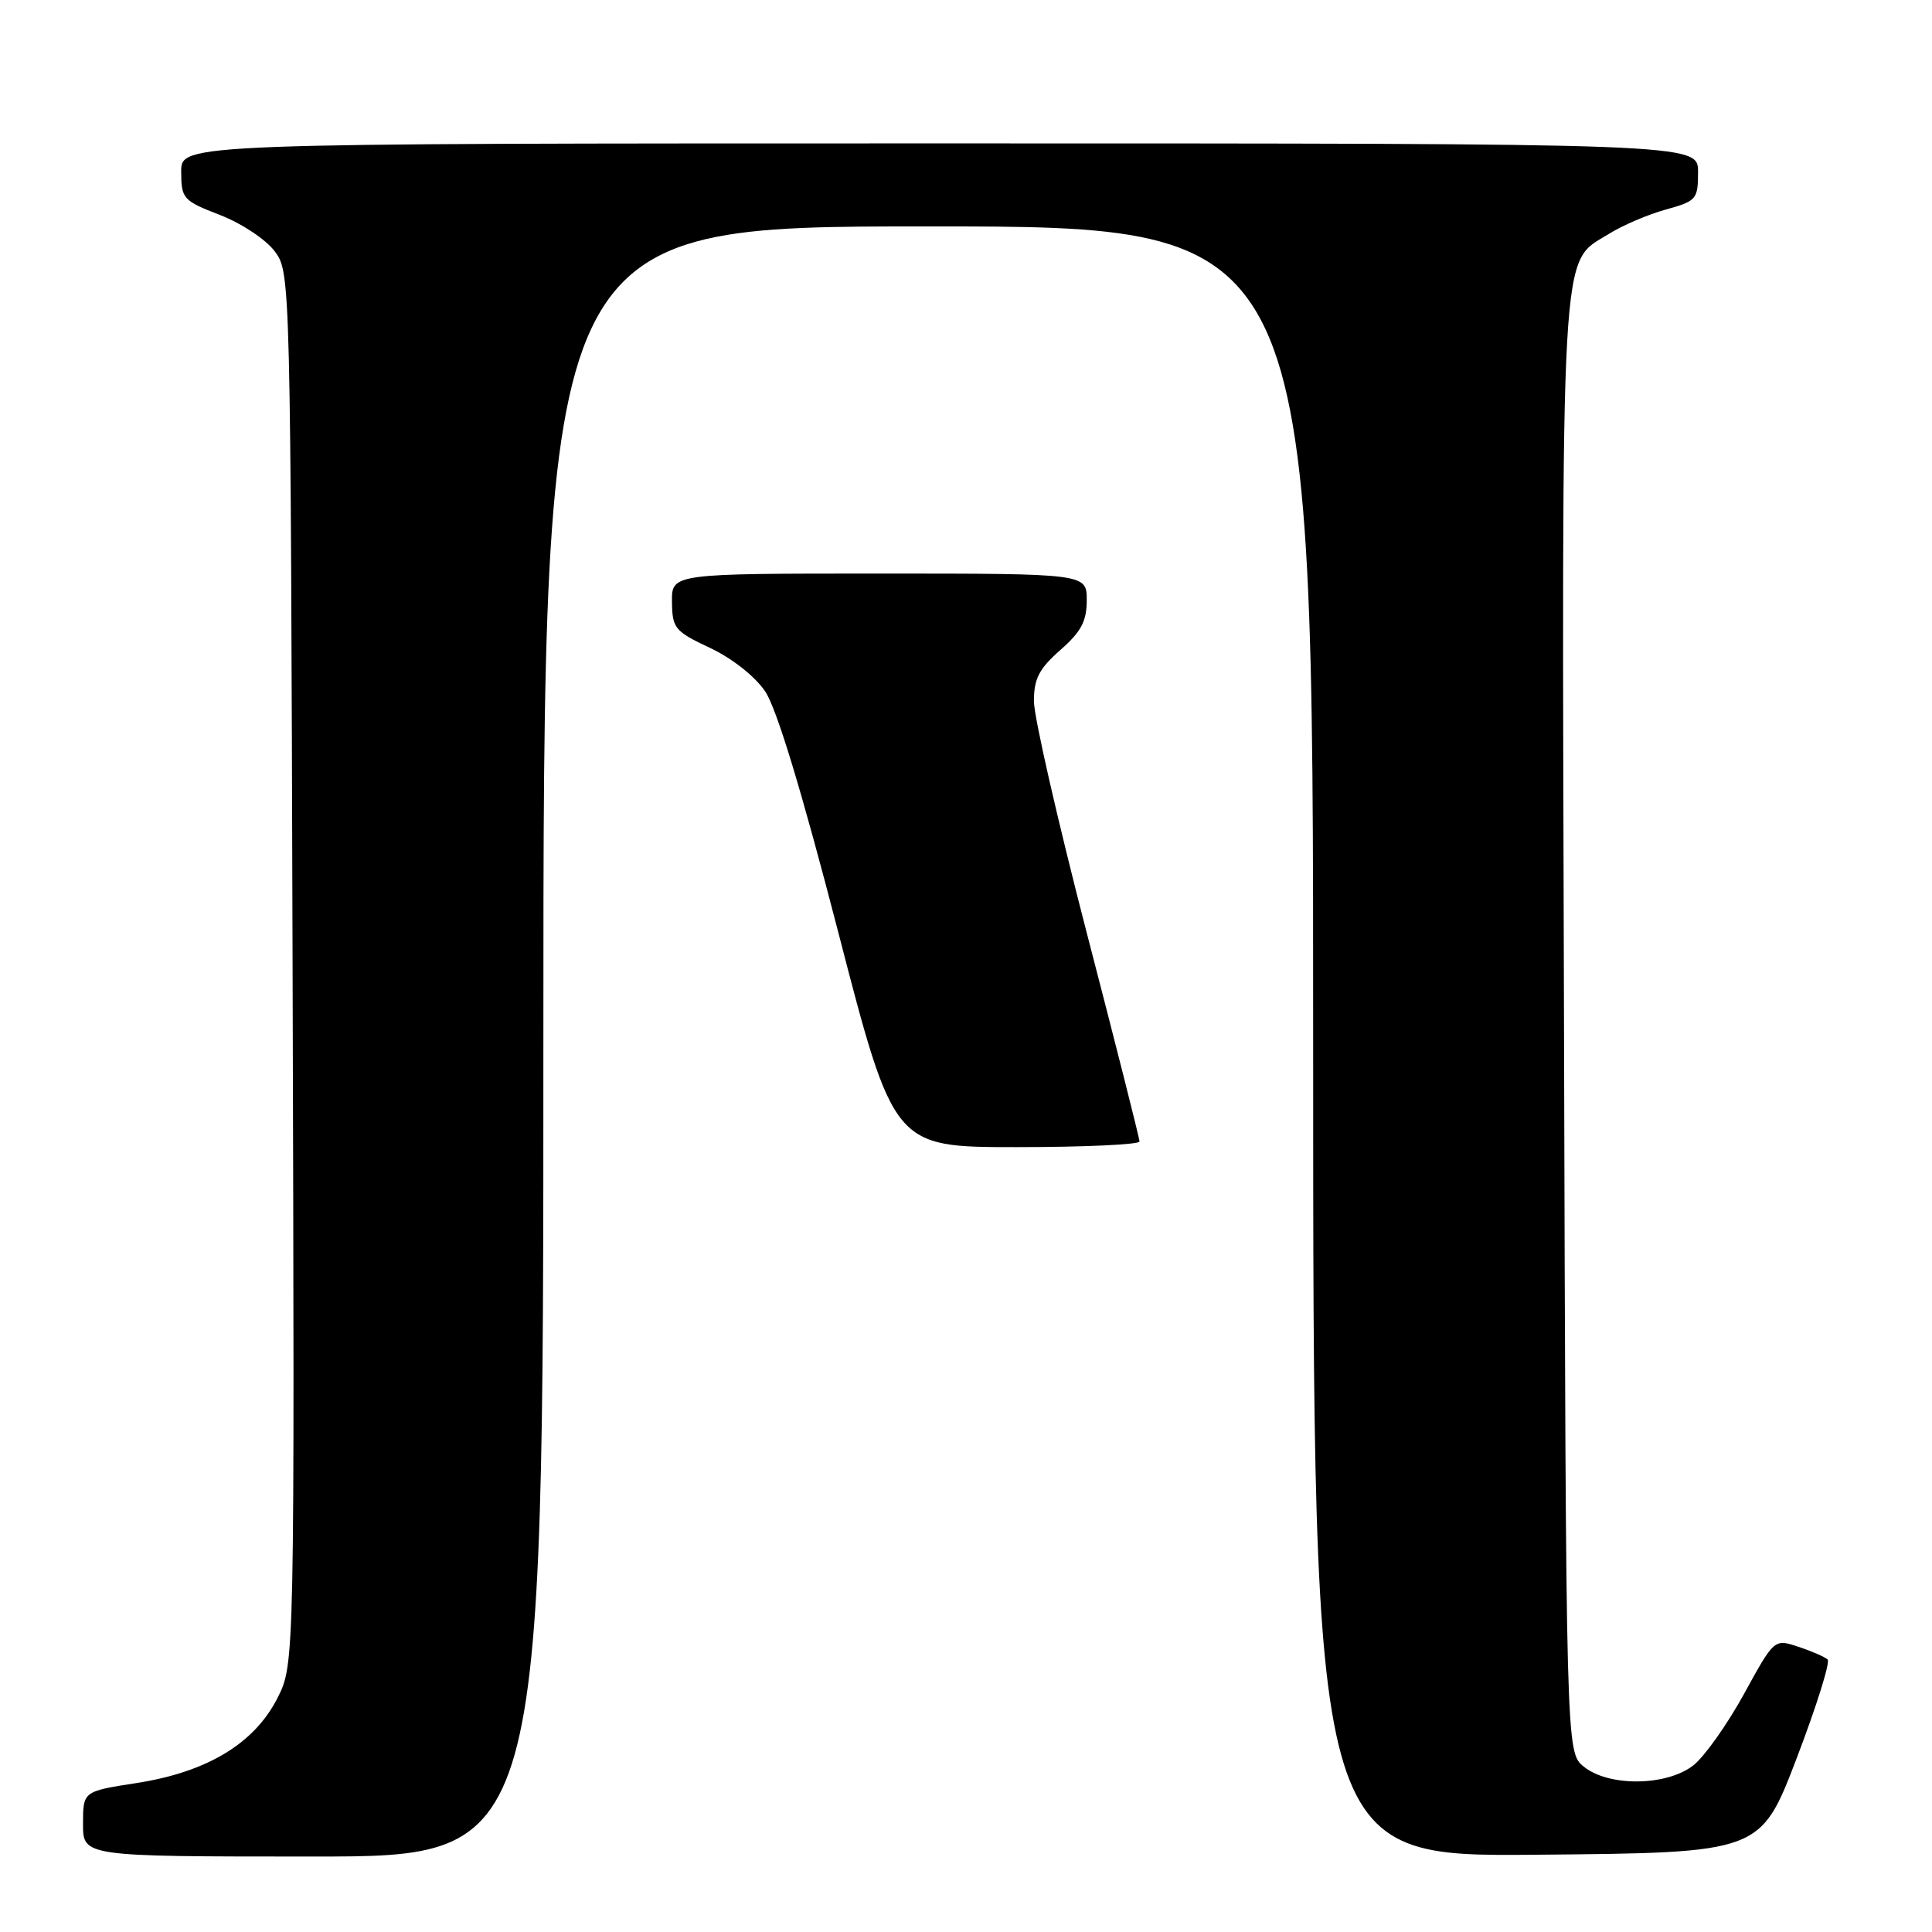 <?xml version="1.0" encoding="UTF-8" standalone="no"?>
<!DOCTYPE svg PUBLIC "-//W3C//DTD SVG 1.1//EN" "http://www.w3.org/Graphics/SVG/1.1/DTD/svg11.dtd" >
<svg xmlns="http://www.w3.org/2000/svg" xmlns:xlink="http://www.w3.org/1999/xlink" version="1.1" viewBox="0 0 256 256">
 <g >
 <path fill="currentColor"
d=" M 72.00 138.00 C 72.00 30.00 72.00 30.00 123.00 30.00 C 174.00 30.00 174.00 30.00 174.00 138.01 C 174.00 246.03 174.00 246.03 203.63 245.76 C 233.27 245.50 233.27 245.50 238.06 233.00 C 240.69 226.12 242.54 220.22 242.17 219.89 C 241.80 219.55 240.06 218.79 238.30 218.21 C 235.10 217.14 235.10 217.14 231.08 224.48 C 228.86 228.51 225.85 232.76 224.39 233.91 C 220.86 236.68 213.18 236.78 209.86 234.09 C 207.50 232.18 207.50 232.18 207.24 136.09 C 206.94 30.12 206.66 35.04 213.19 30.99 C 215.01 29.85 218.41 28.40 220.75 27.76 C 224.80 26.64 225.00 26.40 225.00 22.79 C 225.00 19.00 225.00 19.00 124.50 19.00 C 24.00 19.00 24.00 19.00 24.01 22.75 C 24.02 26.34 24.25 26.59 29.18 28.50 C 32.06 29.62 35.25 31.75 36.42 33.32 C 38.49 36.13 38.50 36.68 38.77 128.32 C 39.04 220.50 39.04 220.50 36.77 224.99 C 33.72 231.02 27.44 234.81 18.11 236.26 C 11.00 237.36 11.00 237.36 11.00 241.68 C 11.00 246.00 11.00 246.00 41.50 246.00 C 72.00 246.00 72.00 246.00 72.00 138.00 Z  M 150.99 151.25 C 150.99 150.84 147.84 138.38 143.99 123.57 C 140.15 108.76 137.00 94.97 137.00 92.92 C 137.00 89.93 137.68 88.61 140.50 86.13 C 143.26 83.71 144.00 82.31 144.00 79.53 C 144.00 76.00 144.00 76.00 116.50 76.00 C 89.00 76.00 89.00 76.00 89.04 79.75 C 89.08 83.26 89.41 83.65 94.06 85.84 C 96.97 87.20 100.02 89.60 101.38 91.60 C 102.91 93.86 106.22 104.77 111.07 123.51 C 118.44 152.00 118.44 152.00 134.72 152.00 C 143.67 152.00 151.00 151.66 150.99 151.25 Z "/>
</g>
</svg>